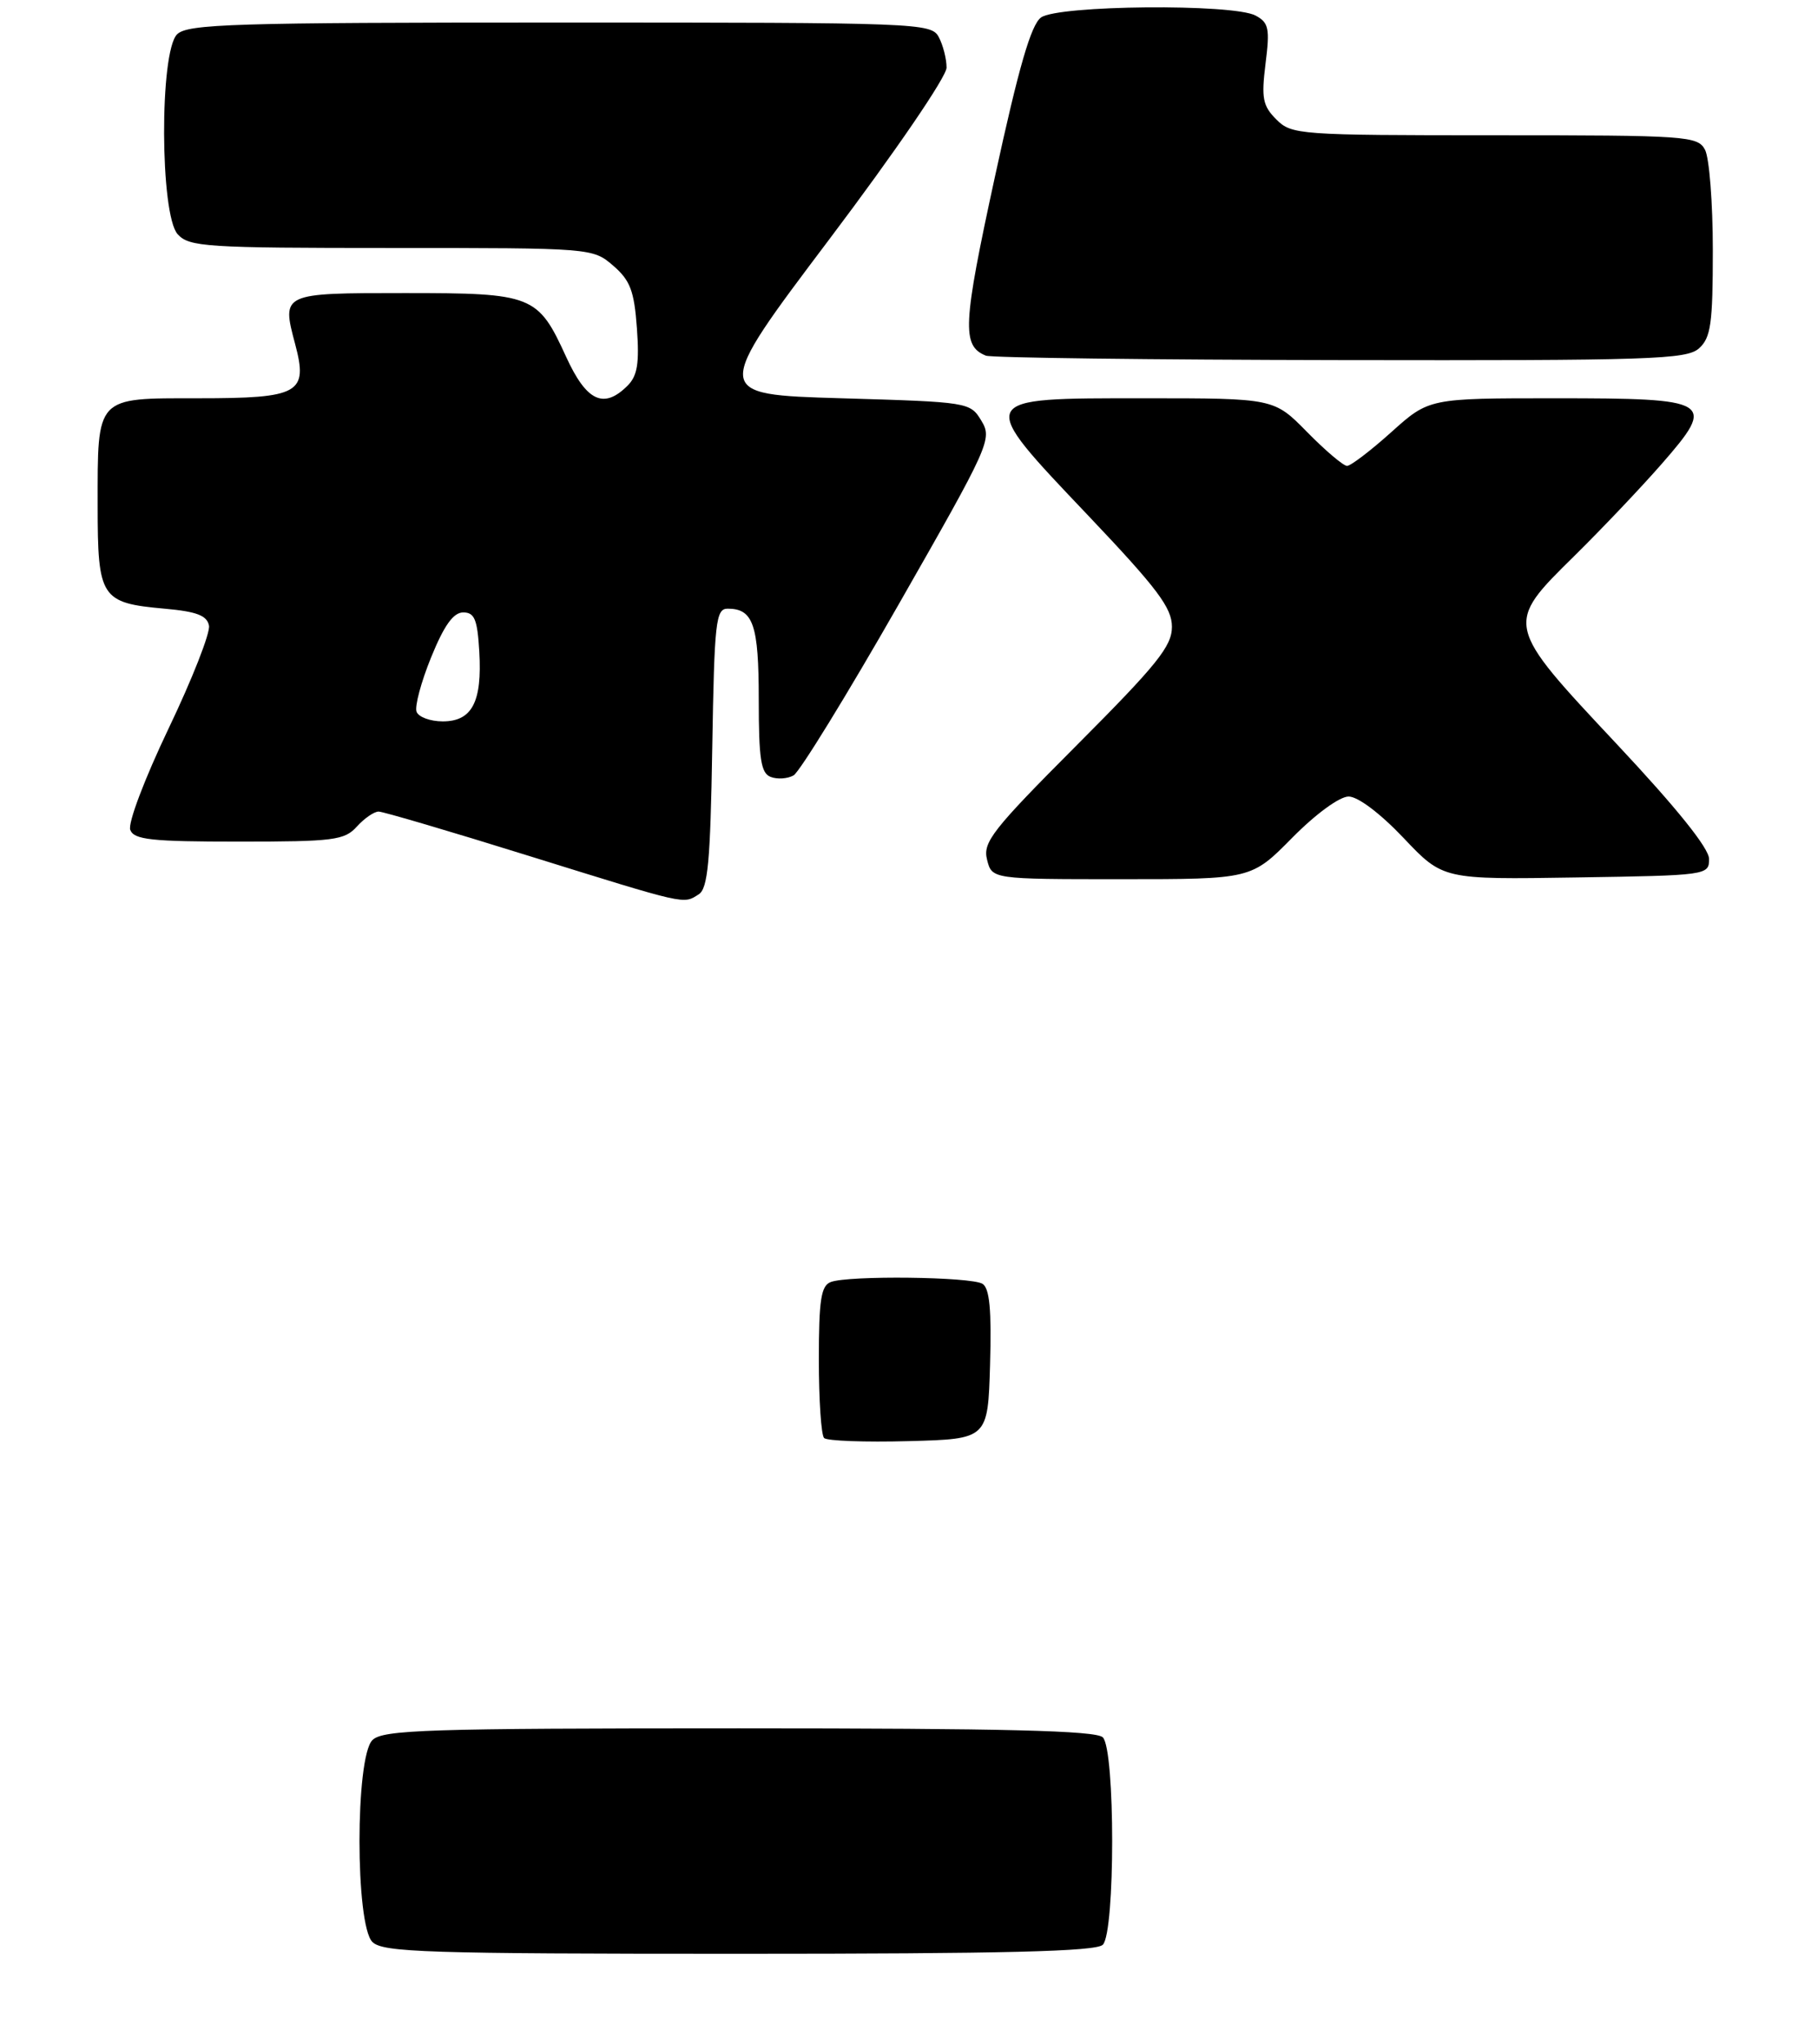 <?xml version="1.0" encoding="UTF-8" standalone="no"?>
<!DOCTYPE svg PUBLIC "-//W3C//DTD SVG 1.1//EN" "http://www.w3.org/Graphics/SVG/1.1/DTD/svg11.dtd" >
<svg xmlns="http://www.w3.org/2000/svg" xmlns:xlink="http://www.w3.org/1999/xlink" version="1.1" viewBox="0 0 242 272">
 <g >
 <path fill="currentColor"
d=" M 146.80 258.80 C 148.46 257.14 148.46 232.86 146.80 231.20 C 145.90 230.30 133.77 230.00 98.37 230.00 C 56.77 230.00 50.96 230.19 49.57 231.57 C 47.28 233.86 47.28 256.14 49.57 258.43 C 50.96 259.81 56.77 260.00 98.37 260.00 C 133.77 260.00 145.90 259.70 146.80 258.80 Z  M 131.79 181.58 C 132.00 174.32 131.73 171.45 130.79 170.85 C 129.30 169.90 112.93 169.71 110.58 170.61 C 109.29 171.10 109.00 172.99 109.00 180.94 C 109.00 186.29 109.31 190.98 109.70 191.37 C 110.08 191.75 115.15 191.94 120.95 191.78 C 131.50 191.50 131.50 191.50 131.79 181.58 Z  M 93.00 119.02 C 94.23 118.25 94.56 114.69 94.81 99.54 C 95.09 82.72 95.28 81.00 96.86 81.00 C 100.27 81.00 101.00 83.14 101.00 93.09 C 101.00 101.02 101.29 102.90 102.59 103.39 C 103.46 103.73 104.83 103.64 105.63 103.19 C 106.43 102.74 112.73 92.50 119.62 80.44 C 131.74 59.23 132.10 58.42 130.64 56.00 C 129.14 53.52 128.97 53.50 111.98 53.00 C 94.82 52.50 94.82 52.50 110.41 31.82 C 119.21 20.15 126.00 10.21 126.00 9.00 C 126.00 7.83 125.53 6.00 124.96 4.93 C 123.96 3.06 122.35 3.00 74.54 3.00 C 30.97 3.00 24.96 3.19 23.57 4.57 C 21.22 6.92 21.29 28.56 23.65 31.17 C 25.18 32.86 27.42 33.00 52.10 33.00 C 78.77 33.00 78.90 33.01 81.62 35.35 C 83.89 37.31 84.42 38.70 84.78 43.67 C 85.12 48.34 84.85 50.01 83.54 51.32 C 80.37 54.49 78.08 53.42 75.37 47.51 C 71.60 39.26 70.95 39.00 53.88 39.00 C 37.49 39.00 37.48 39.00 39.28 45.76 C 41.04 52.35 39.88 53.00 26.41 53.00 C 12.65 53.00 13.00 52.63 13.00 67.31 C 13.00 79.58 13.43 80.24 21.89 81.00 C 26.19 81.38 27.56 81.91 27.82 83.26 C 28.00 84.23 25.58 90.39 22.44 96.95 C 19.24 103.65 17.00 109.56 17.34 110.44 C 17.84 111.75 20.15 112.00 31.81 112.00 C 44.42 112.00 45.86 111.82 47.50 110.00 C 48.50 108.90 49.80 108.00 50.40 108.00 C 51.01 108.01 60.05 110.67 70.50 113.93 C 91.60 120.49 90.91 120.34 93.00 119.02 Z  M 172.00 111.50 C 175.14 108.32 178.31 106.00 179.52 106.00 C 180.76 106.00 183.75 108.26 186.84 111.52 C 192.08 117.05 192.08 117.05 209.79 116.77 C 227.25 116.50 227.50 116.47 227.50 114.31 C 227.50 112.89 223.20 107.54 215.25 99.06 C 200.26 83.08 200.27 83.13 209.58 73.97 C 213.19 70.41 218.42 64.91 221.19 61.74 C 228.52 53.35 227.95 53.00 206.99 53.00 C 190.22 53.00 190.22 53.00 185.21 57.50 C 182.46 59.97 179.80 62.00 179.31 62.00 C 178.82 62.00 176.43 59.97 174.00 57.50 C 169.58 53.00 169.58 53.00 152.36 53.00 C 129.72 53.00 129.82 52.78 144.93 68.69 C 154.07 78.32 156.00 80.89 156.00 83.41 C 156.00 86.00 154.03 88.44 143.37 99.13 C 132.10 110.43 130.80 112.08 131.39 114.40 C 132.04 117.00 132.04 117.00 149.30 117.00 C 166.57 117.00 166.57 117.00 172.00 111.50 Z  M 226.17 46.35 C 227.74 44.93 228.00 43.06 228.00 33.28 C 228.00 27.00 227.53 21.00 226.96 19.93 C 225.98 18.10 224.60 18.00 198.96 18.00 C 172.90 18.00 171.93 17.93 169.90 15.90 C 168.08 14.08 167.89 13.07 168.46 8.47 C 169.05 3.78 168.89 3.01 167.13 2.07 C 164.14 0.47 140.82 0.68 138.57 2.33 C 137.24 3.30 135.60 8.97 132.44 23.51 C 128.14 43.28 128.00 46.03 131.24 47.33 C 131.93 47.61 153.16 47.88 178.42 47.92 C 219.82 47.99 224.52 47.84 226.17 46.35 Z  M 55.45 94.72 C 55.18 94.02 56.05 90.76 57.39 87.47 C 59.12 83.22 60.35 81.50 61.66 81.50 C 63.17 81.50 63.55 82.43 63.80 86.72 C 64.19 93.42 62.84 96.00 58.93 96.00 C 57.29 96.00 55.72 95.43 55.45 94.72 Z "/>
</g>
</svg>